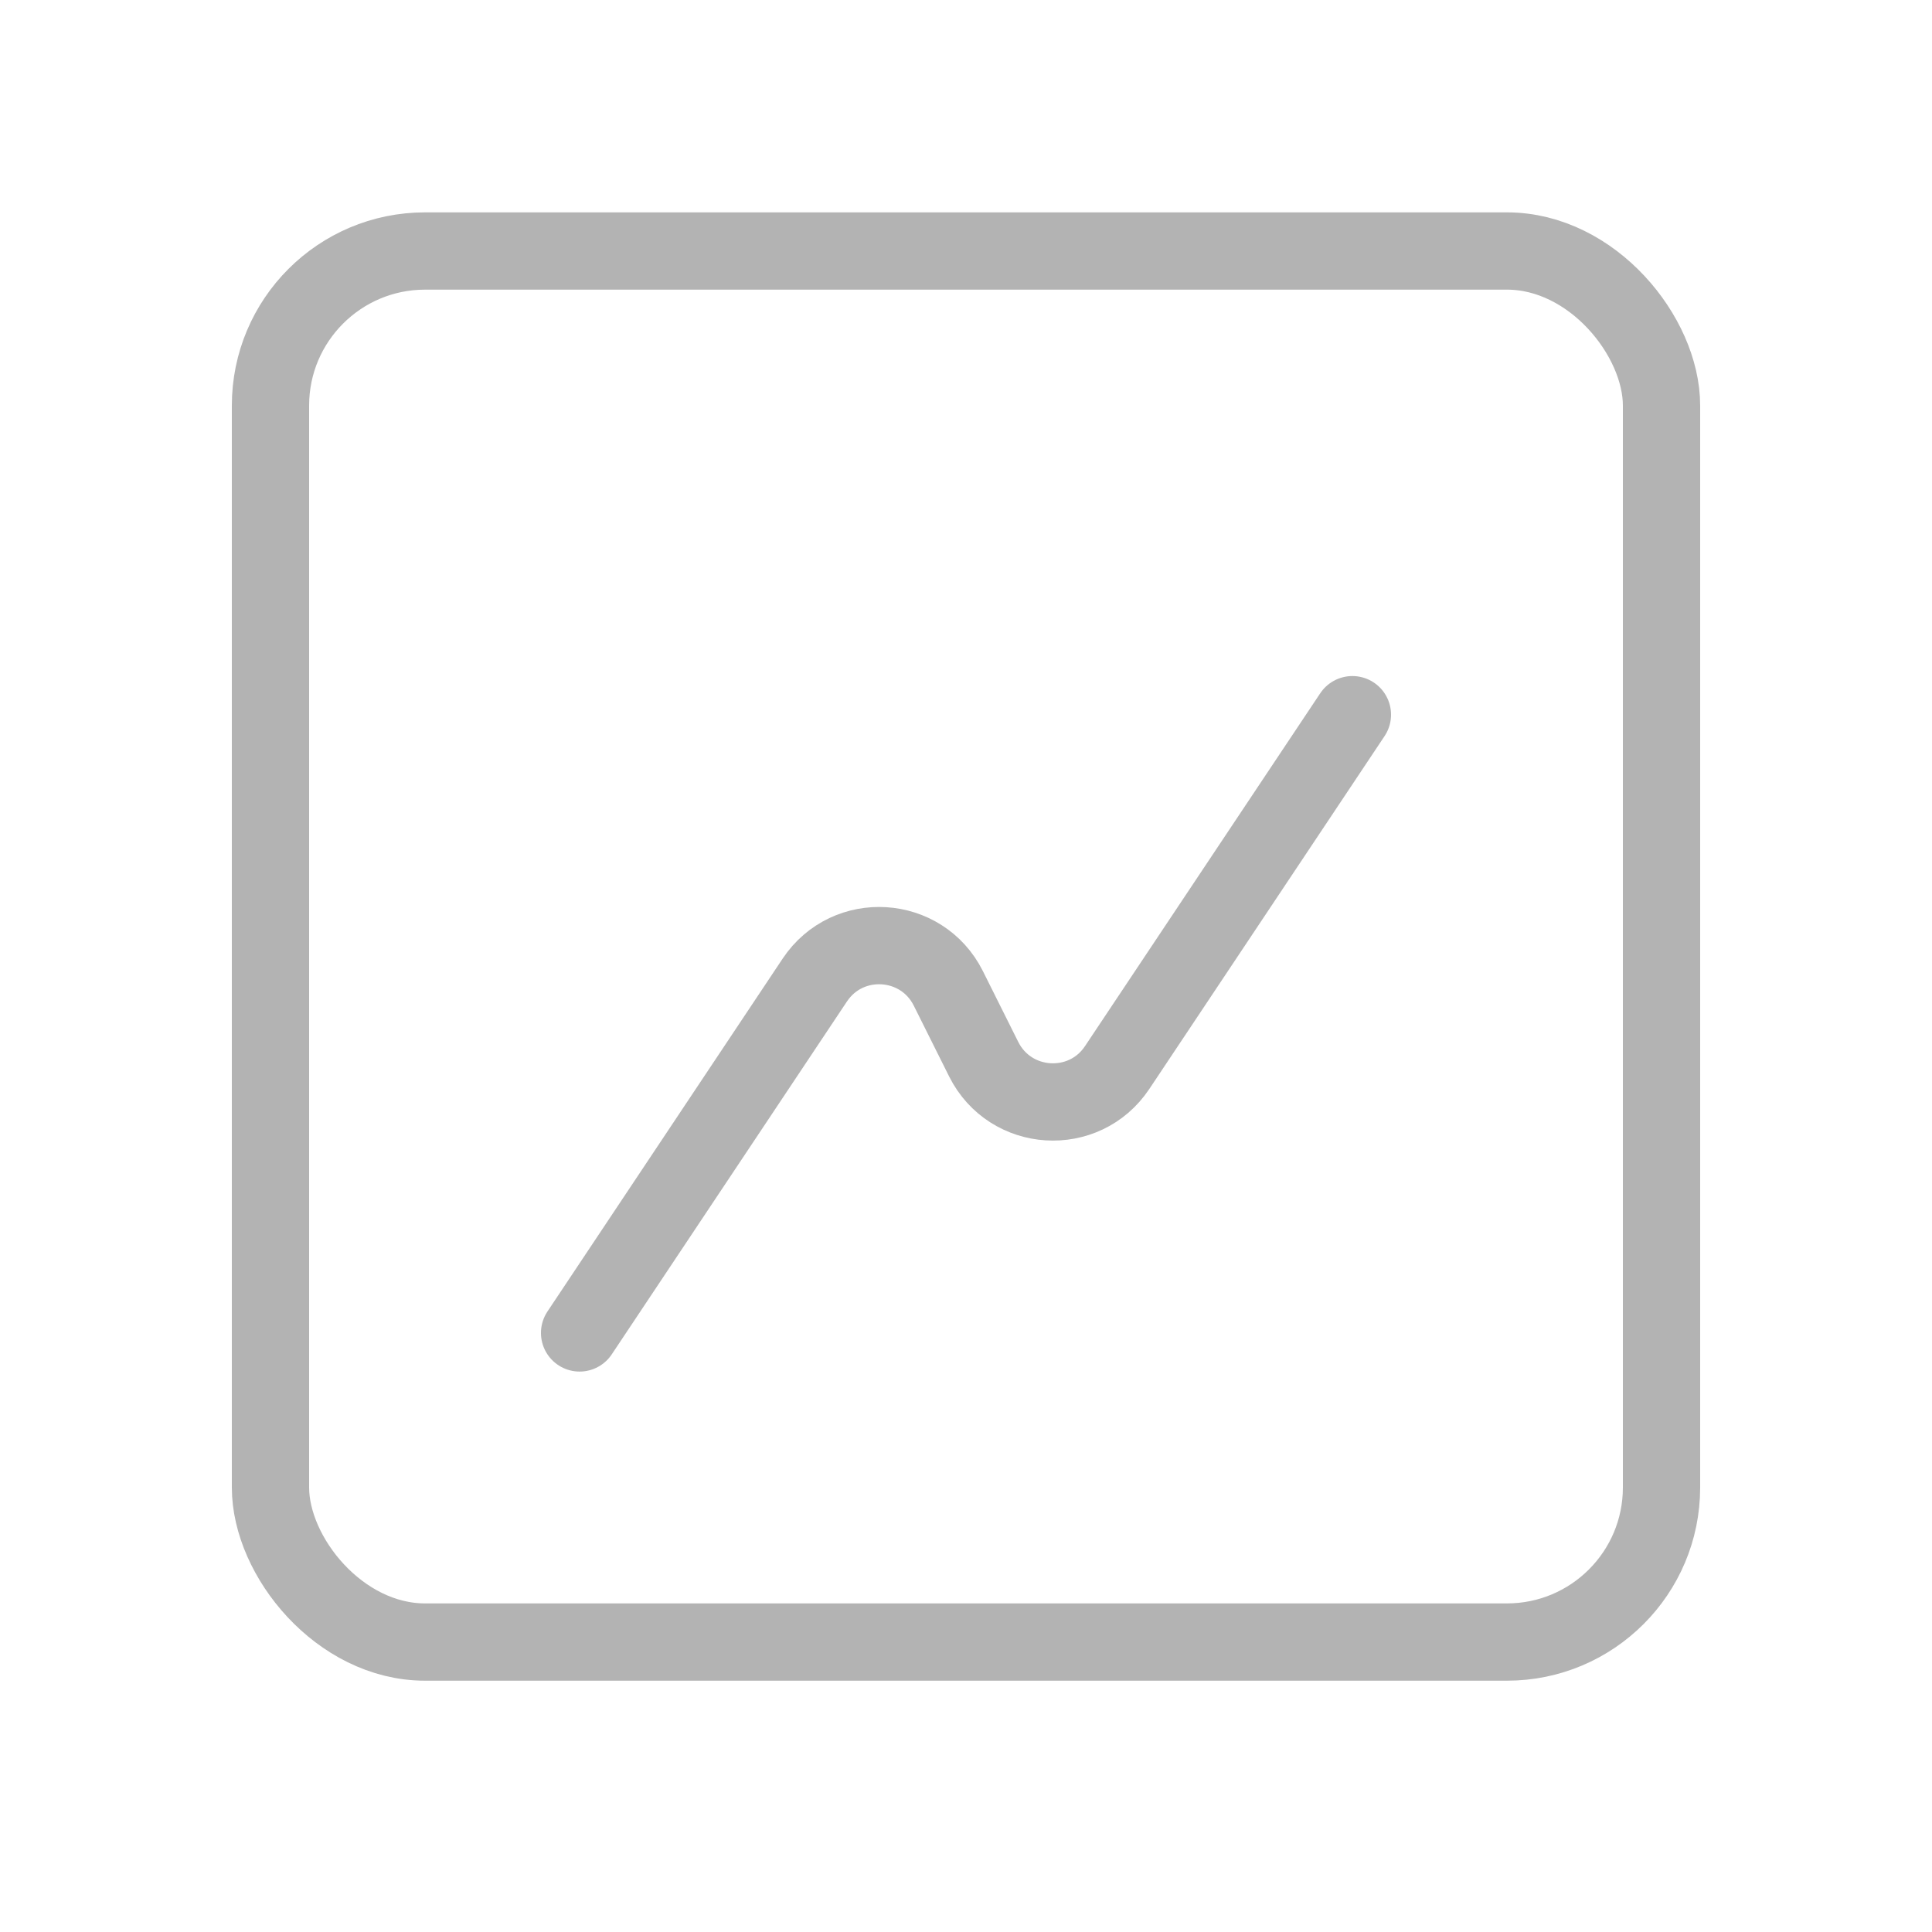 <svg width="25" height="25" viewBox="0 0 25 25" fill="none" xmlns="http://www.w3.org/2000/svg">
<path d="M17.5 9.248L14.456 13.814C14.03 14.453 13.073 14.393 12.729 13.706L12.271 12.789C11.927 12.102 10.97 12.043 10.544 12.681L7.5 17.248" stroke="#B3B3B3" strokeWidth="2" stroke-linecap="round" strokeLinejoin="round"/>
<rect x="3.5" y="3.248" width="18" height="18" rx="2" stroke="#B3B3B3" strokeWidth="2"/>
</svg>
